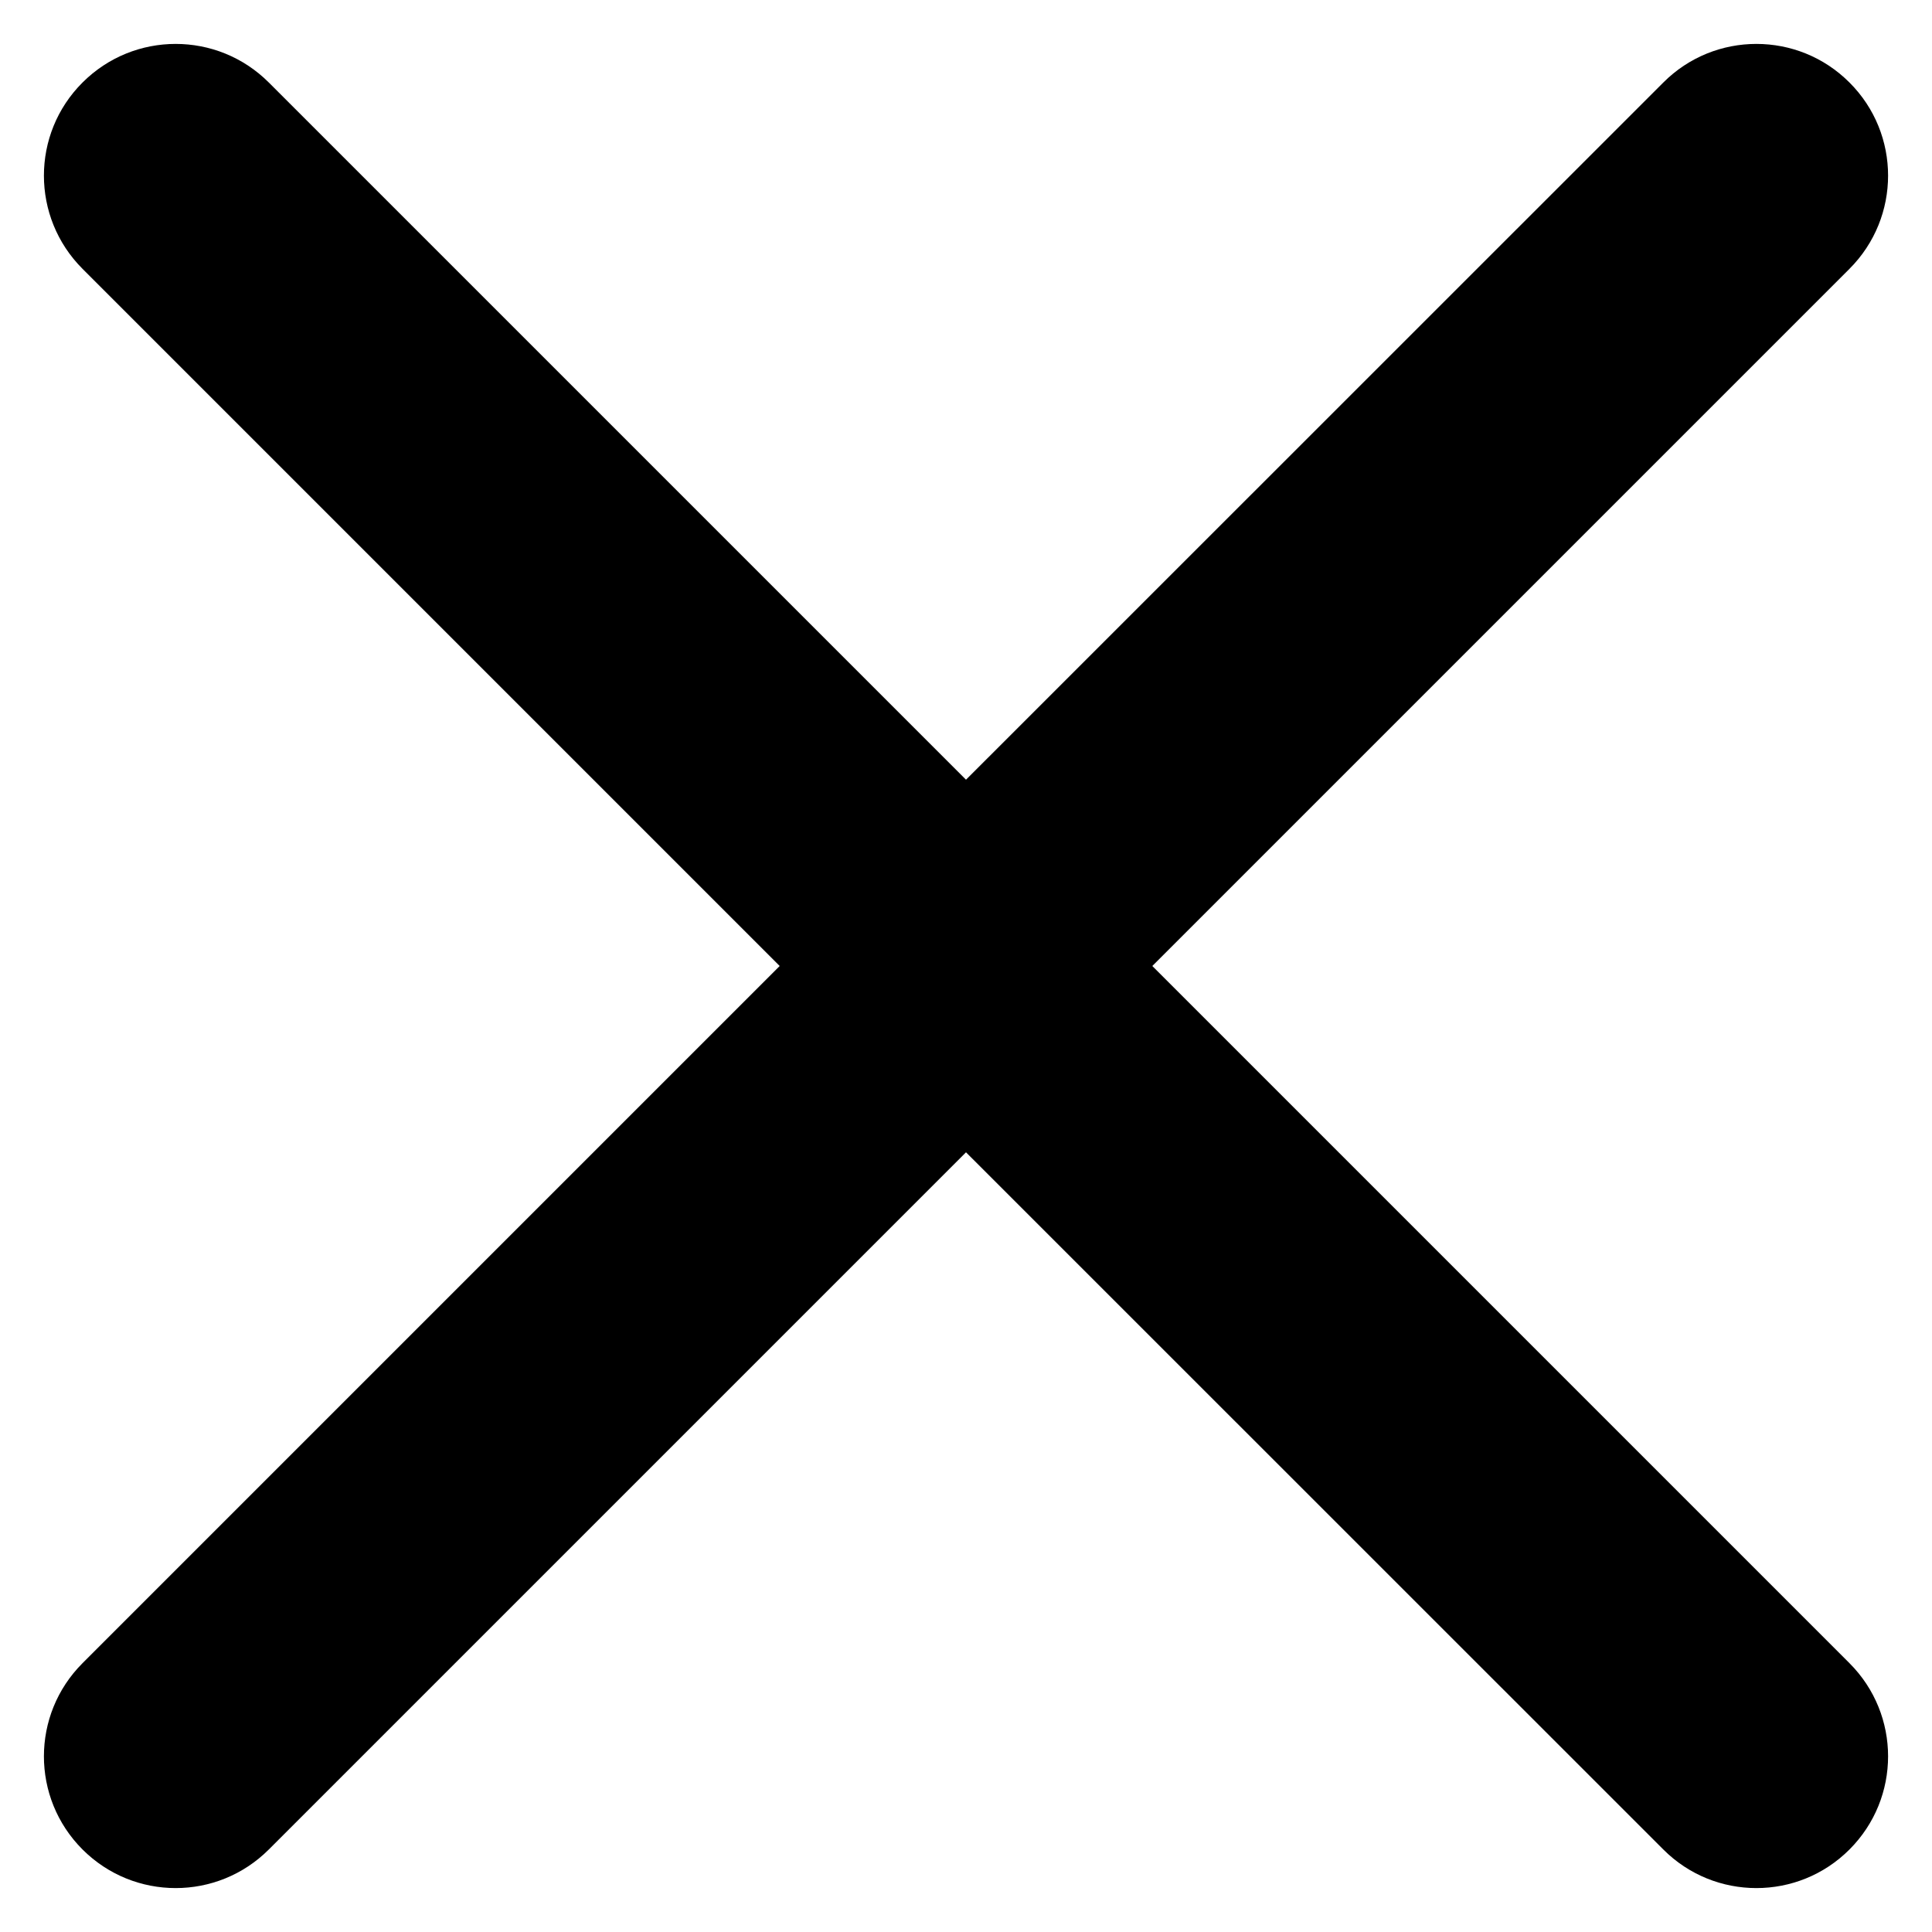 <svg width="14" height="14" viewBox="0 0 14 14" fill="none" xmlns="http://www.w3.org/2000/svg">
<path fill-rule="evenodd" clip-rule="evenodd" d="M12.053 13.402C12.425 13.775 13.03 13.775 13.402 13.402C13.775 13.029 13.775 12.425 13.402 12.052L8.35 7L13.402 1.948C13.775 1.575 13.775 0.97 13.402 0.598C13.03 0.225 12.425 0.225 12.053 0.598L7 5.65L1.948 0.598C1.575 0.225 0.971 0.225 0.598 0.598C0.225 0.97 0.225 1.575 0.598 1.948L5.65 7L0.598 12.052C0.225 12.425 0.225 13.029 0.598 13.402C0.971 13.775 1.575 13.775 1.948 13.402L7 8.35L12.053 13.402Z" fill="black"/>
</svg>
